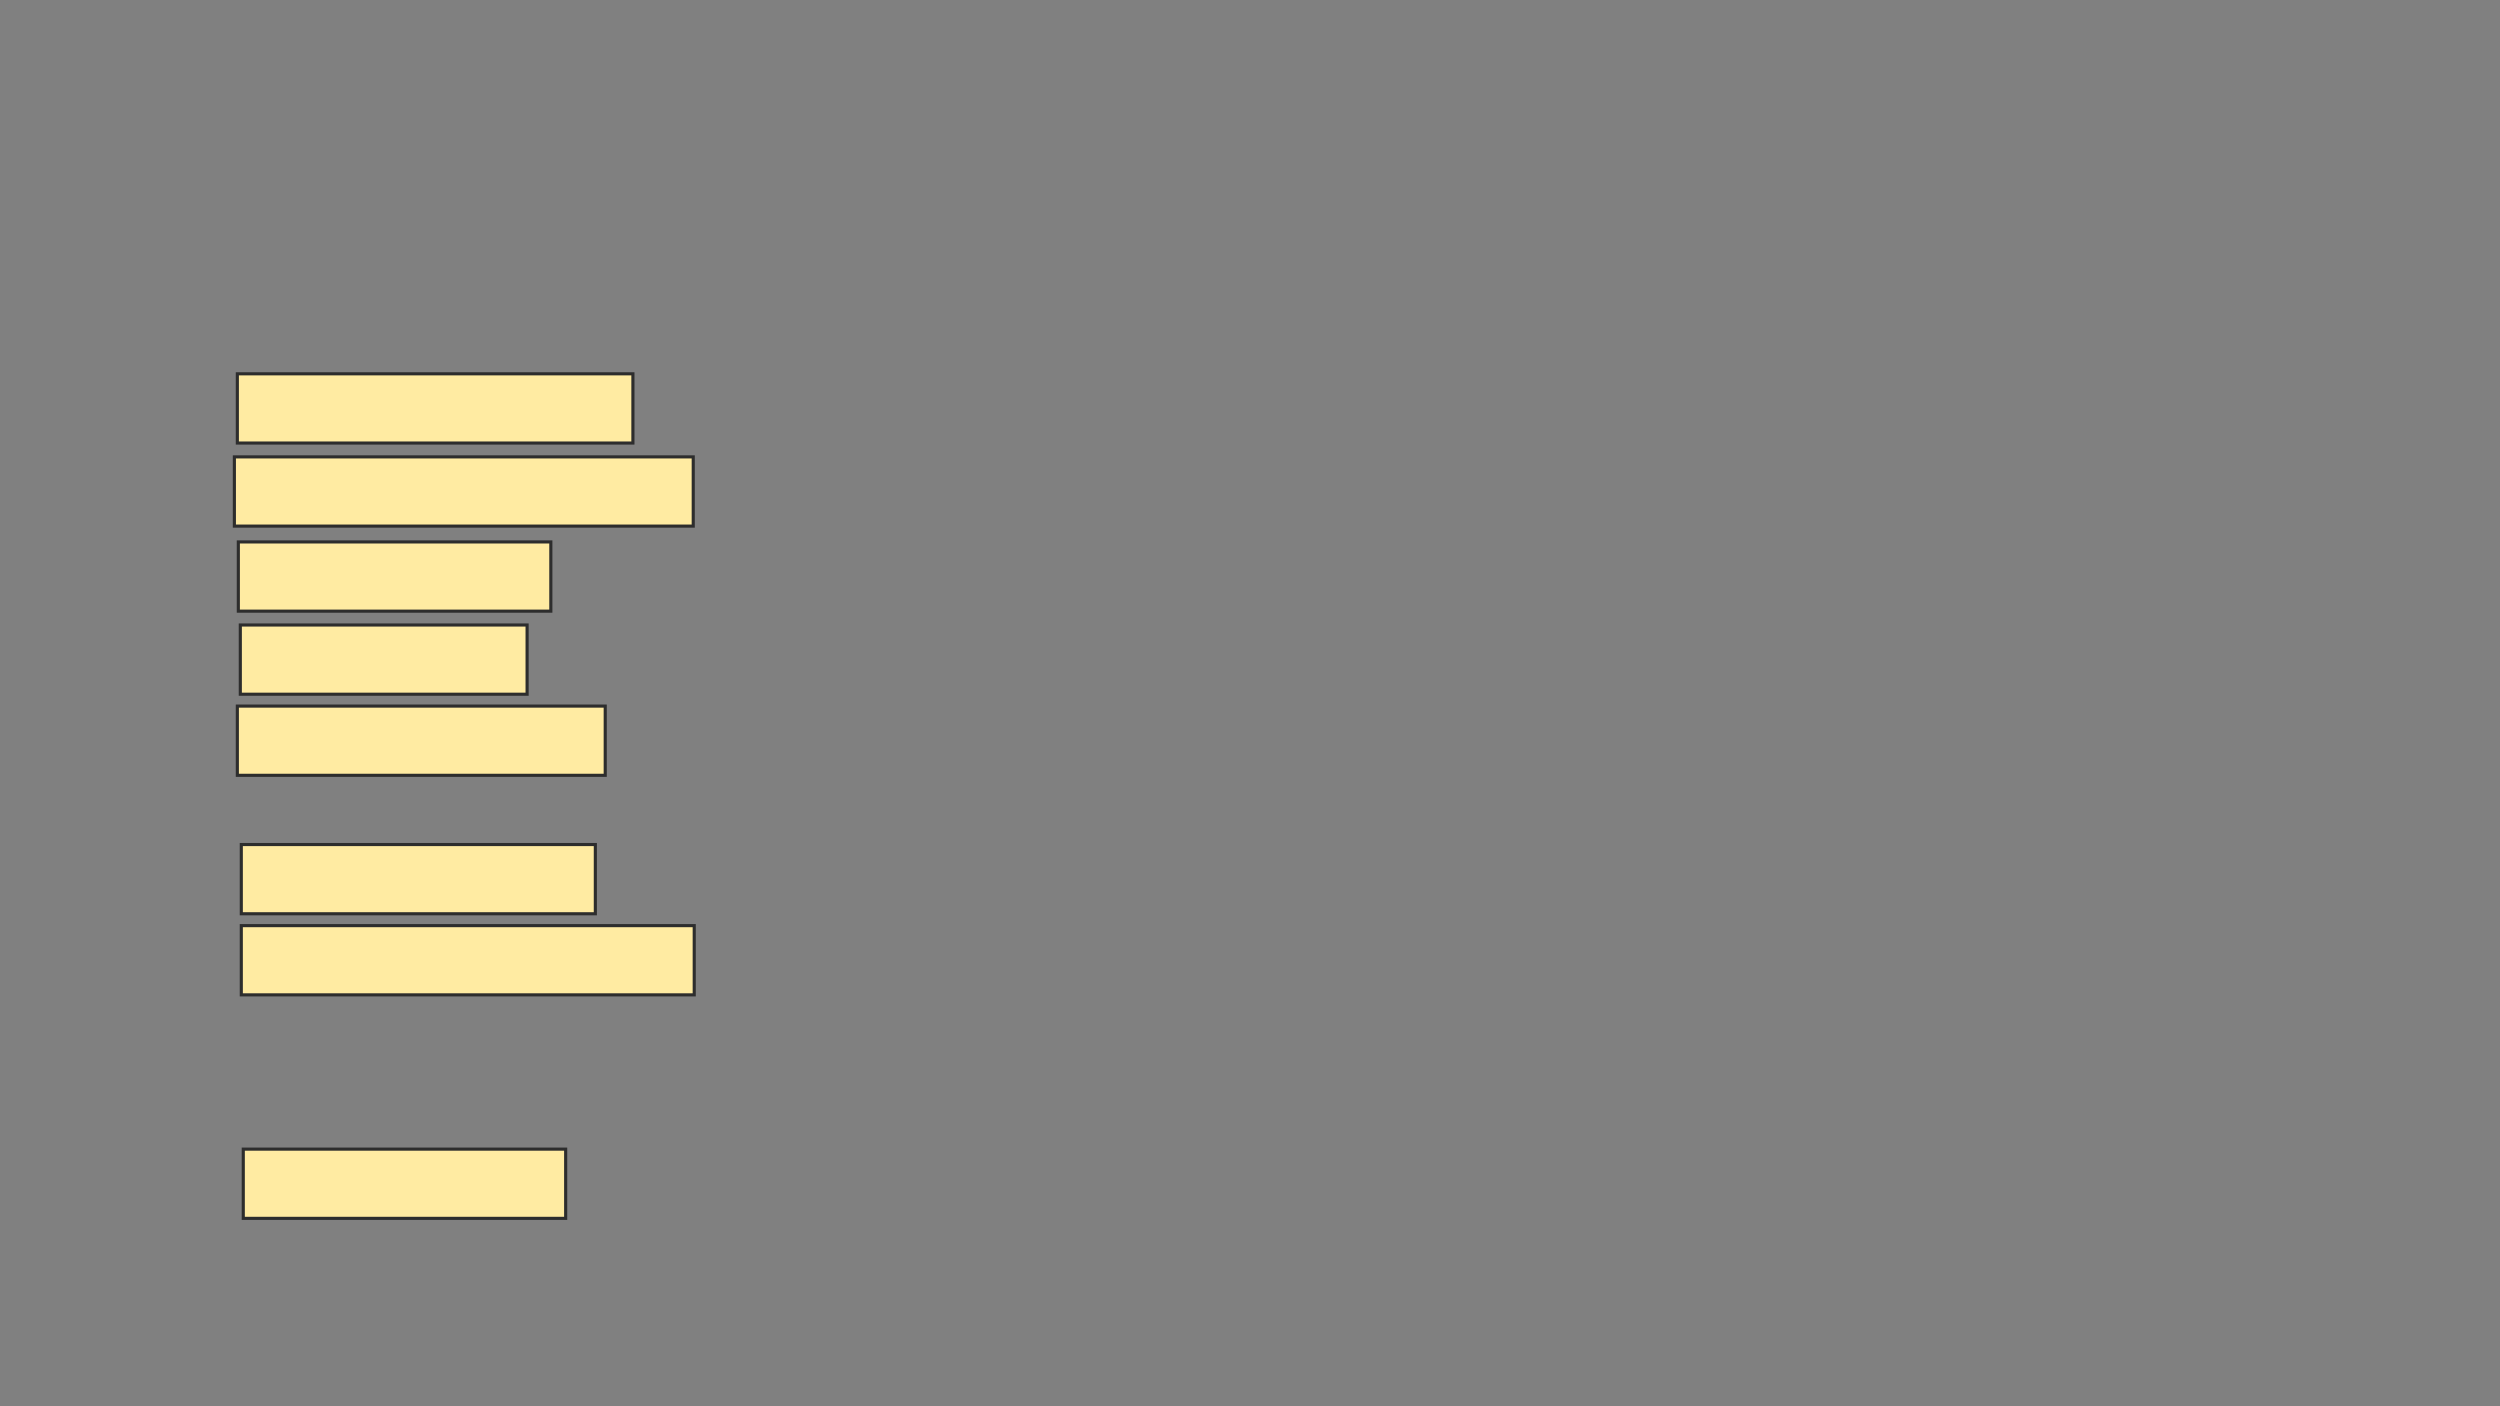 <svg height="450" width="800" xmlns="http://www.w3.org/2000/svg">
 <rect width="100%" height="100%" fill="#808080" stroke="none"/>
 <!-- Created with Image Occlusion Enhanced -->
 <g>
  <title>Labels</title>
 </g>
 <g>
  <title>Masks</title>
  <rect fill="#FFEBA2" height="22.152" id="33190c5a50c54c399e0f6eb4ba2335e1-ao-1" stroke="#2D2D2D" width="126.582" x="75.949" y="119.62"/>
  <rect fill="#FFEBA2" height="22.152" id="33190c5a50c54c399e0f6eb4ba2335e1-ao-2" stroke="#2D2D2D" width="146.835" x="75" y="146.203"/>
  <rect fill="#FFEBA2" height="22.152" id="33190c5a50c54c399e0f6eb4ba2335e1-ao-3" stroke="#2D2D2D" width="100" x="76.266" y="173.418"/>
  <rect fill="#FFEBA2" height="22.152" id="33190c5a50c54c399e0f6eb4ba2335e1-ao-4" stroke="#2D2D2D" width="91.772" x="76.899" y="200"/>
  <rect fill="#FFEBA2" height="22.152" id="33190c5a50c54c399e0f6eb4ba2335e1-ao-5" stroke="#2D2D2D" width="117.722" x="75.949" y="225.949"/>
  <rect fill="#FFEBA2" height="22.152" id="33190c5a50c54c399e0f6eb4ba2335e1-ao-6" stroke="#2D2D2D" width="113.291" x="77.215" y="270.253"/>
  <rect fill="#FFEBA2" height="22.152" id="33190c5a50c54c399e0f6eb4ba2335e1-ao-7" stroke="#2D2D2D" width="144.937" x="77.215" y="296.203"/>
  
  <rect fill="#FFEBA2" height="22.152" id="33190c5a50c54c399e0f6eb4ba2335e1-ao-9" stroke="#2D2D2D" width="103.165" x="77.848" y="367.722"/>
 </g>
</svg>